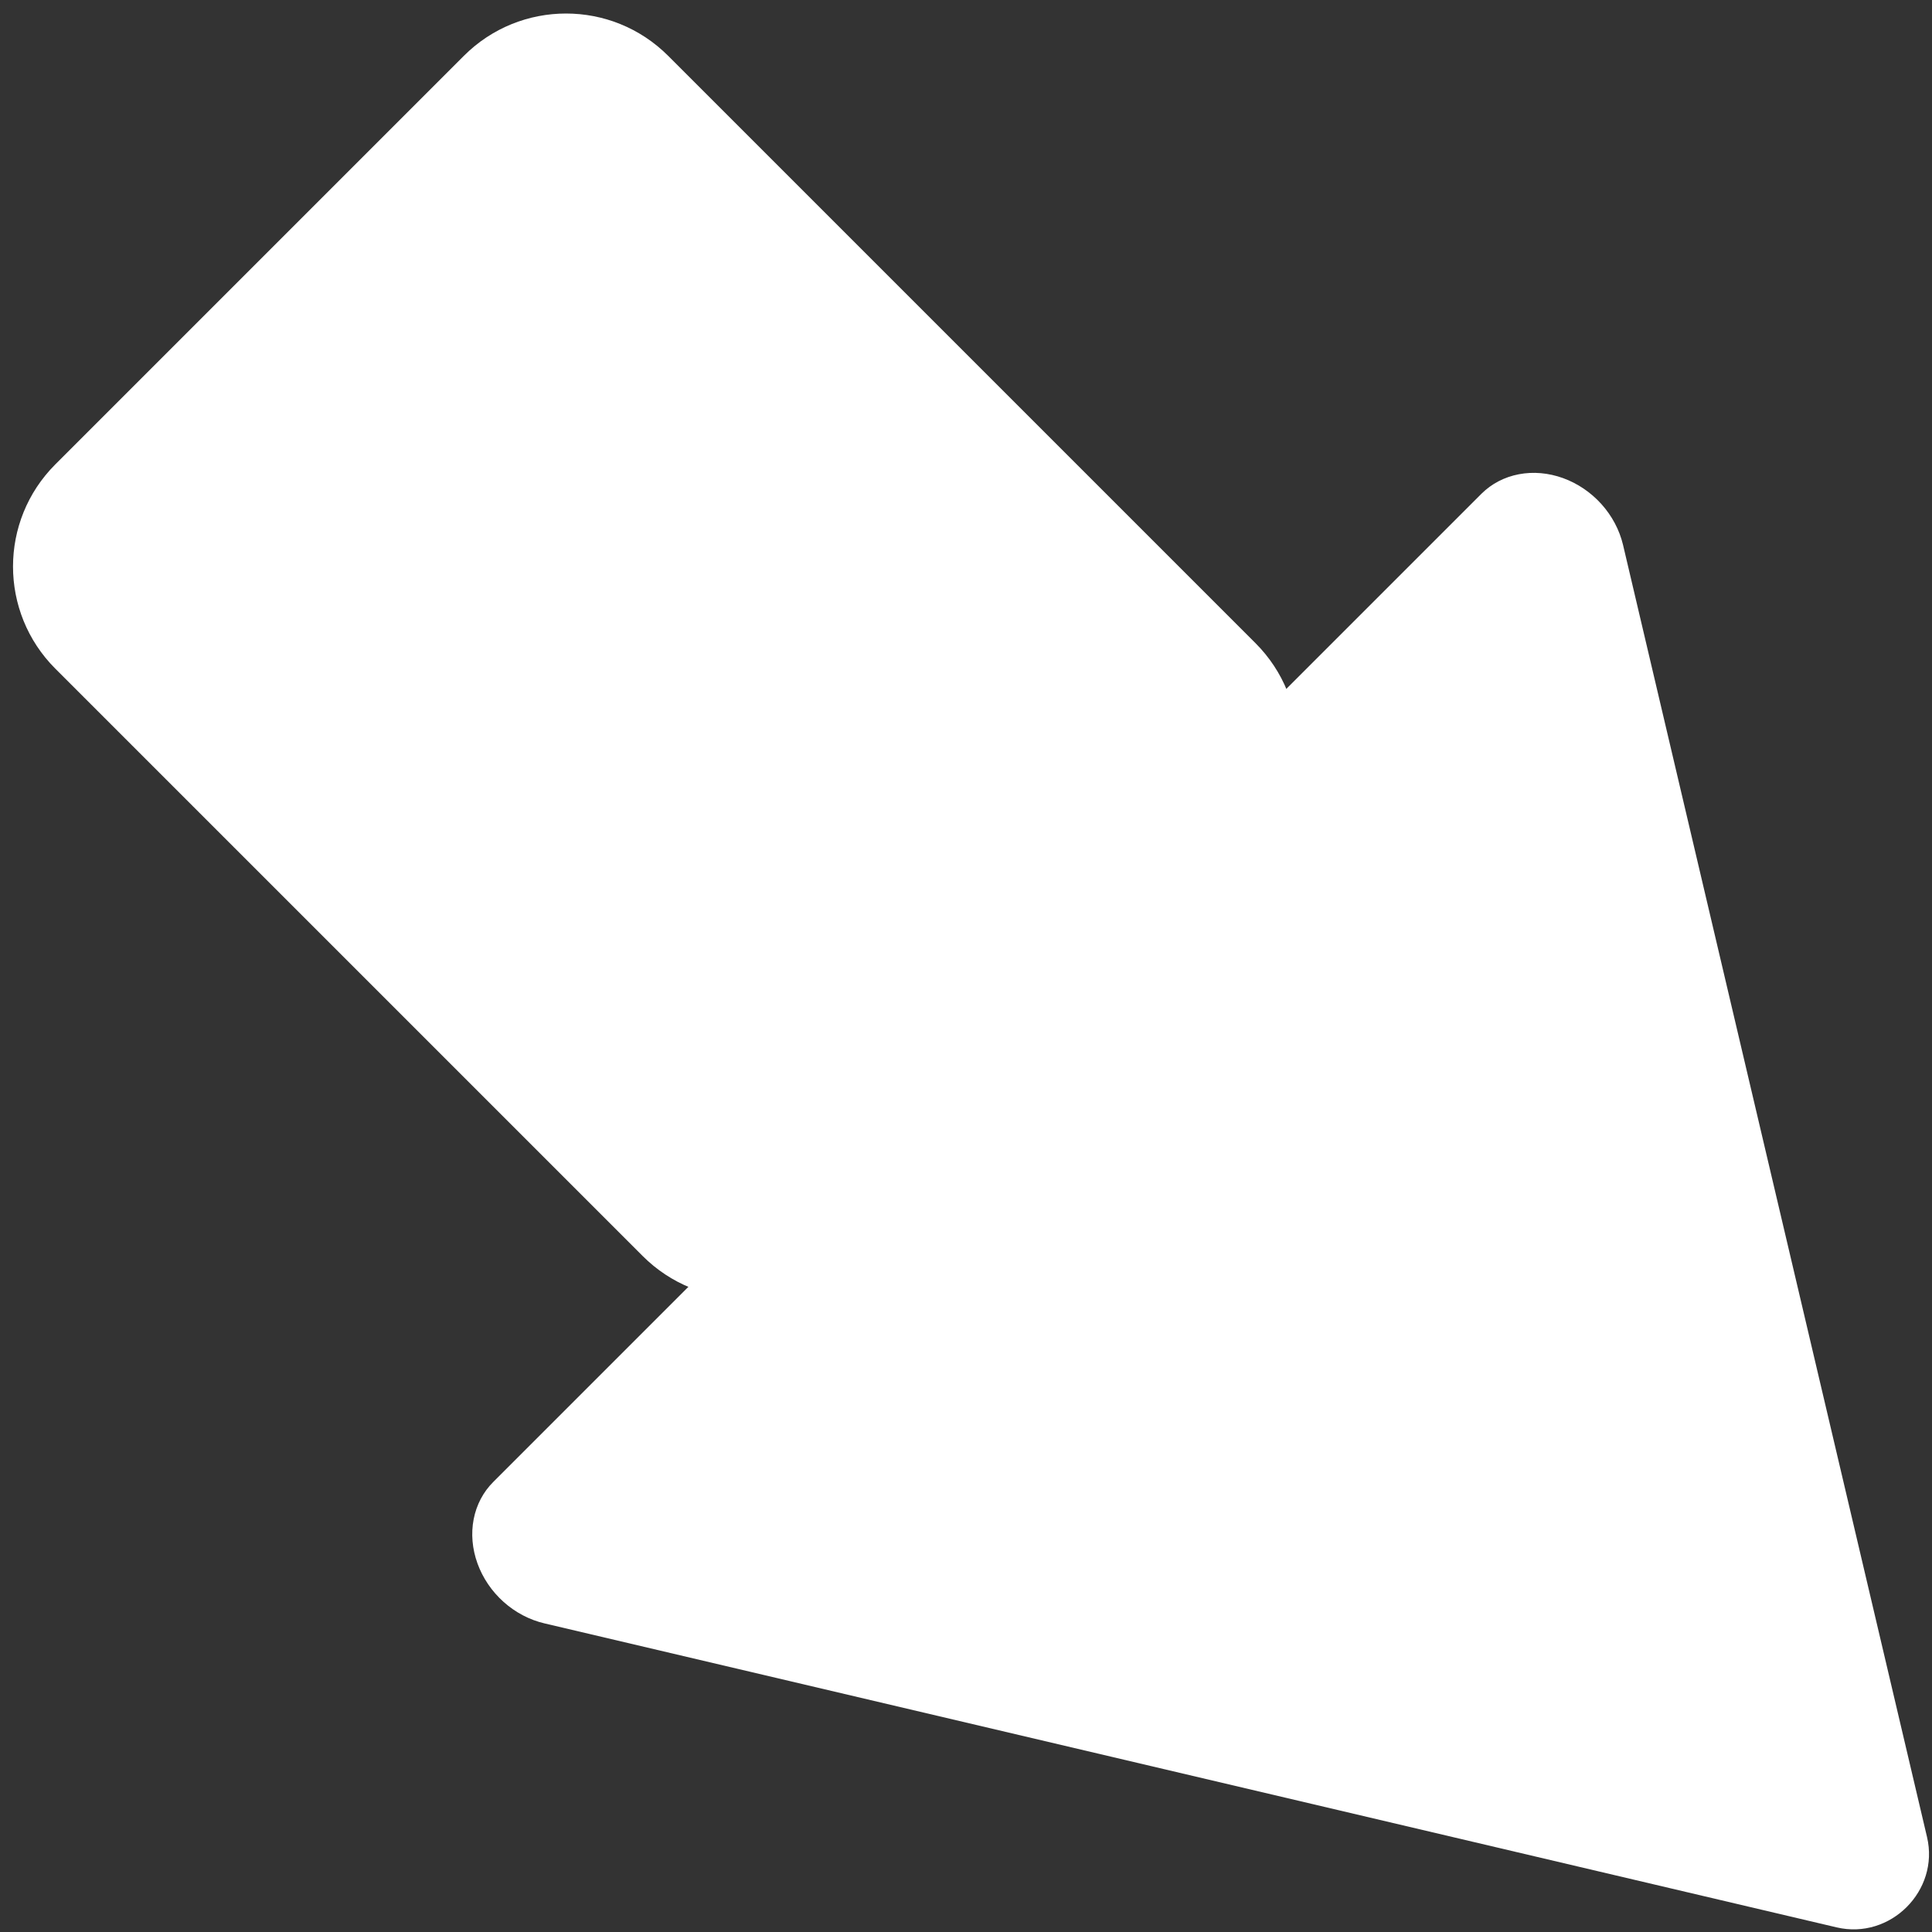 <svg width="107" height="107" viewBox="0 0 107 107" fill="none" xmlns="http://www.w3.org/2000/svg">
<rect x="0" y="0" width="107" height="107" fill="#333333" stroke="none"/>
<path d="M27.32 82.074L82.051 27.342C82.607 26.79 83.321 26.418 84.117 26.266C84.912 26.113 85.758 26.187 86.564 26.478C87.37 26.77 88.106 27.268 88.692 27.919C89.277 28.57 89.691 29.35 89.888 30.175L106.725 101.743C107.423 104.71 104.693 107.44 101.723 106.745L30.155 89.908C29.328 89.715 28.546 89.304 27.891 88.719C27.237 88.134 26.737 87.397 26.445 86.59C26.152 85.782 26.079 84.934 26.233 84.138C26.388 83.342 26.763 82.628 27.32 82.074Z" fill="white"/>
<path d="M35.591 69.56C38.715 72.684 43.78 72.684 46.904 69.56L69.532 46.932C72.656 43.808 72.656 38.743 69.532 35.619L37.005 3.092C33.881 -0.032 28.816 -0.032 25.691 3.092L3.064 25.719C-0.06 28.843 -0.06 33.909 3.064 37.033L35.591 69.56Z" fill="white"/>
</svg>

